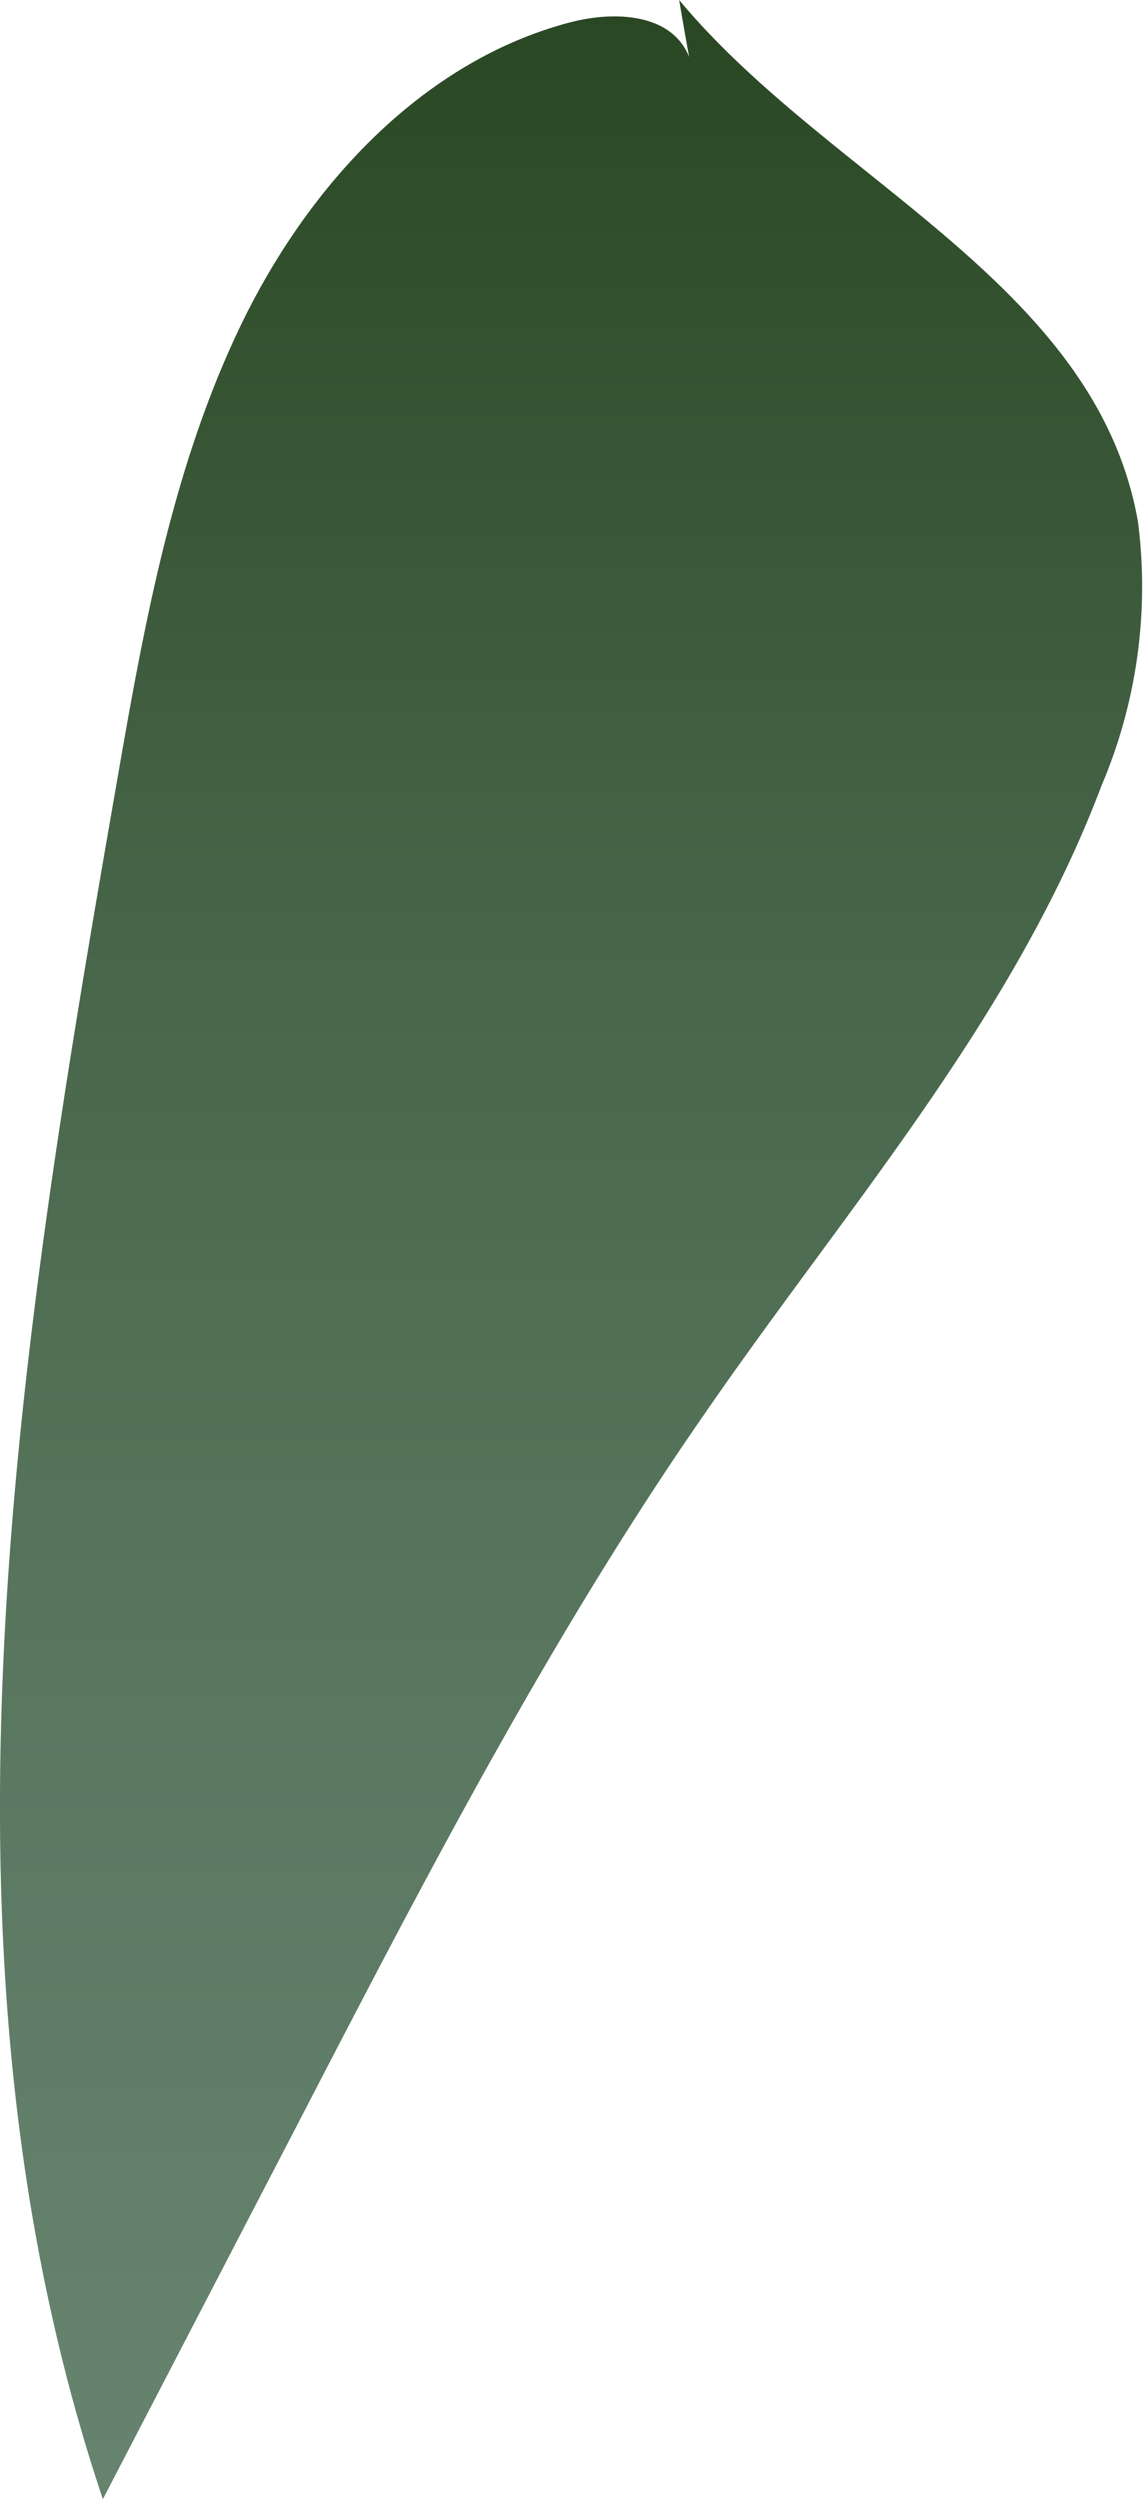 <svg xmlns="http://www.w3.org/2000/svg" xmlns:xlink="http://www.w3.org/1999/xlink" viewBox="0 0 45.48 99.39"><defs><style>.cls-1{fill:url(#linear-gradient);}</style><linearGradient id="linear-gradient" x1="501.68" y1="117.59" x2="501.68" y2="-4.93" gradientTransform="matrix(-0.97, 0, 0, 1, 510.68, 0)" gradientUnits="userSpaceOnUse"><stop offset="0" stop-color="#698672"/><stop offset="0.19" stop-color="#65826d"/><stop offset="0.42" stop-color="#59775f"/><stop offset="0.67" stop-color="#466447"/><stop offset="0.93" stop-color="#2c4a26"/><stop offset="1" stop-color="#24421c"/></linearGradient></defs><g id="Layer_2" data-name="Layer 2"><g id="Leaves_middle" data-name="Leaves middle"><path class="cls-1" d="M27,0c6,7.21,16.58,11.29,18.24,20.74A20.2,20.2,0,0,1,43.8,31.21C40.29,40.51,33.67,48,28.07,56.12,21.9,65,16.88,74.7,11.88,84.35l-7.79,15C-3.18,77.7.68,53.85,4.62,31.23,5.7,25,6.82,18.68,9.54,13S16.85,2.4,22.7.88C24.53.41,26.9.54,27.48,2.5,27.48,2.66,27.48,2.82,27,0Z"/></g></g></svg>